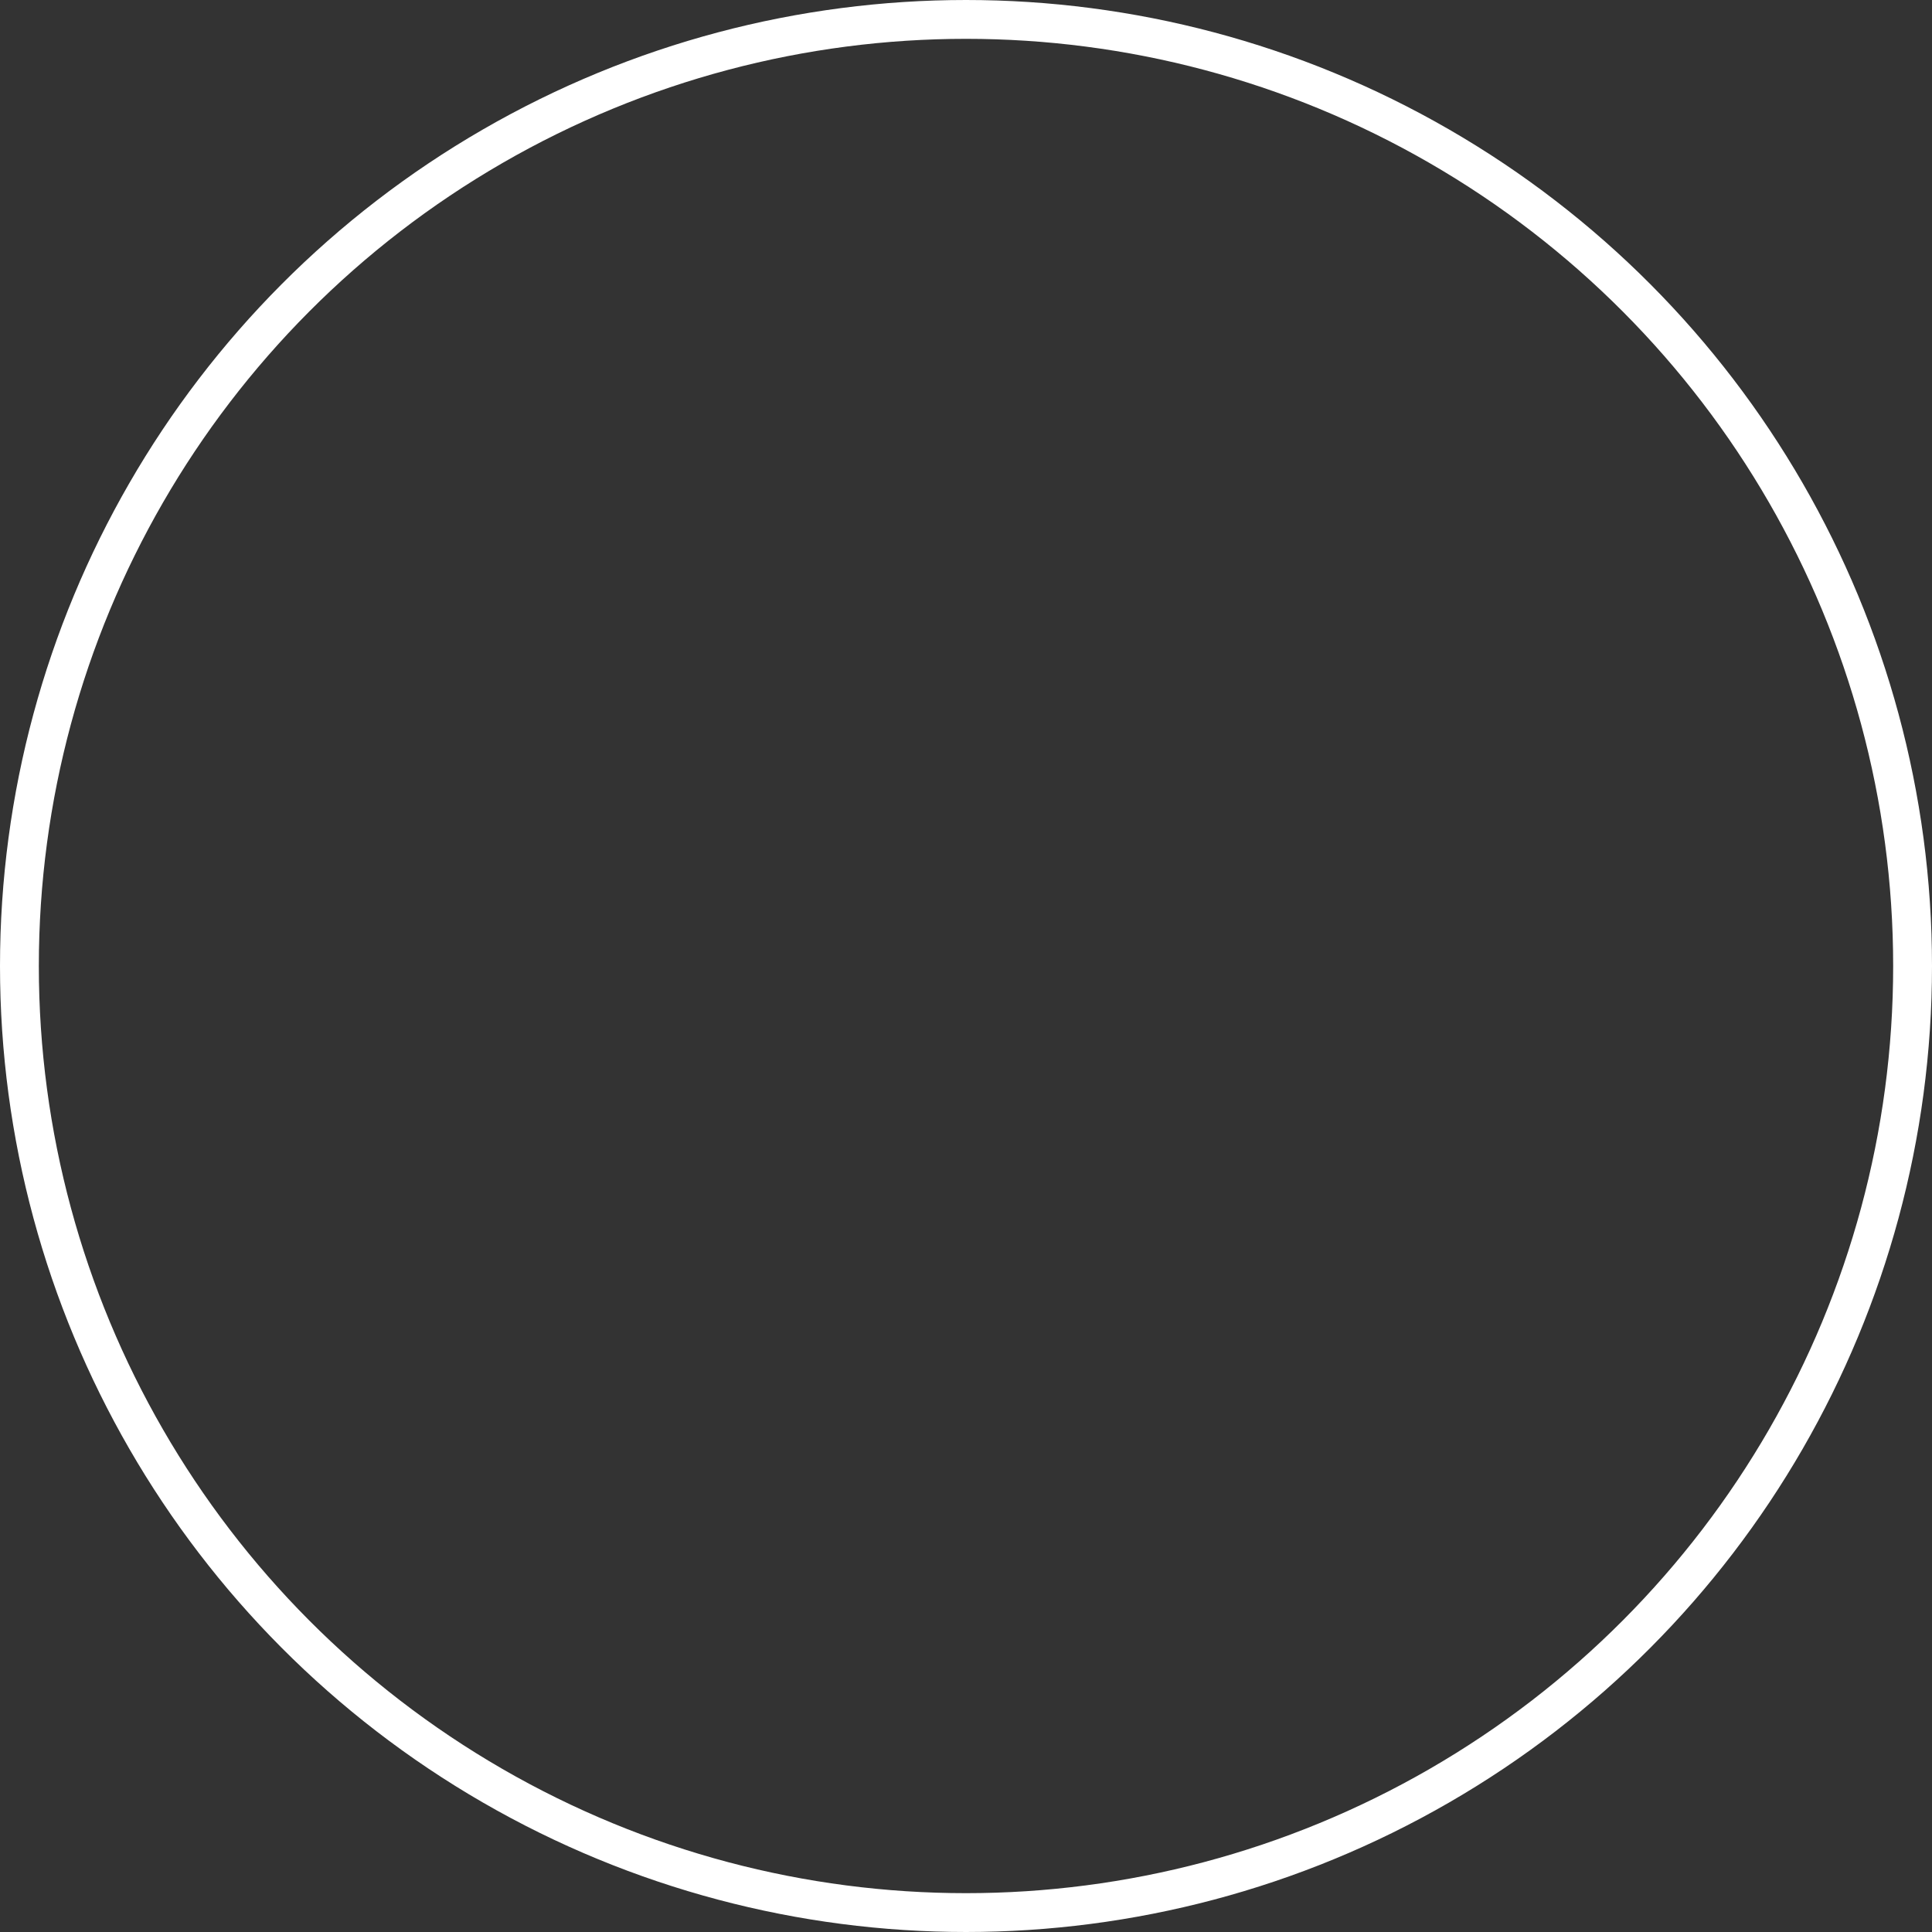 <svg xmlns="http://www.w3.org/2000/svg" width="199" height="199" viewBox="0 0 199 199">
  <rect x="0" y="0" width="199" height="199" fill="#333333" stroke="none"/>
  <g id="Ellipse_16" data-name="Ellipse 16" fill="none" stroke="#fff" stroke-width="4">
    <circle cx="99.5" cy="99.5" r="99.5" stroke="none"/>
    <circle cx="99.5" cy="99.5" r="97.5" fill="none"/>
  </g>
</svg>
